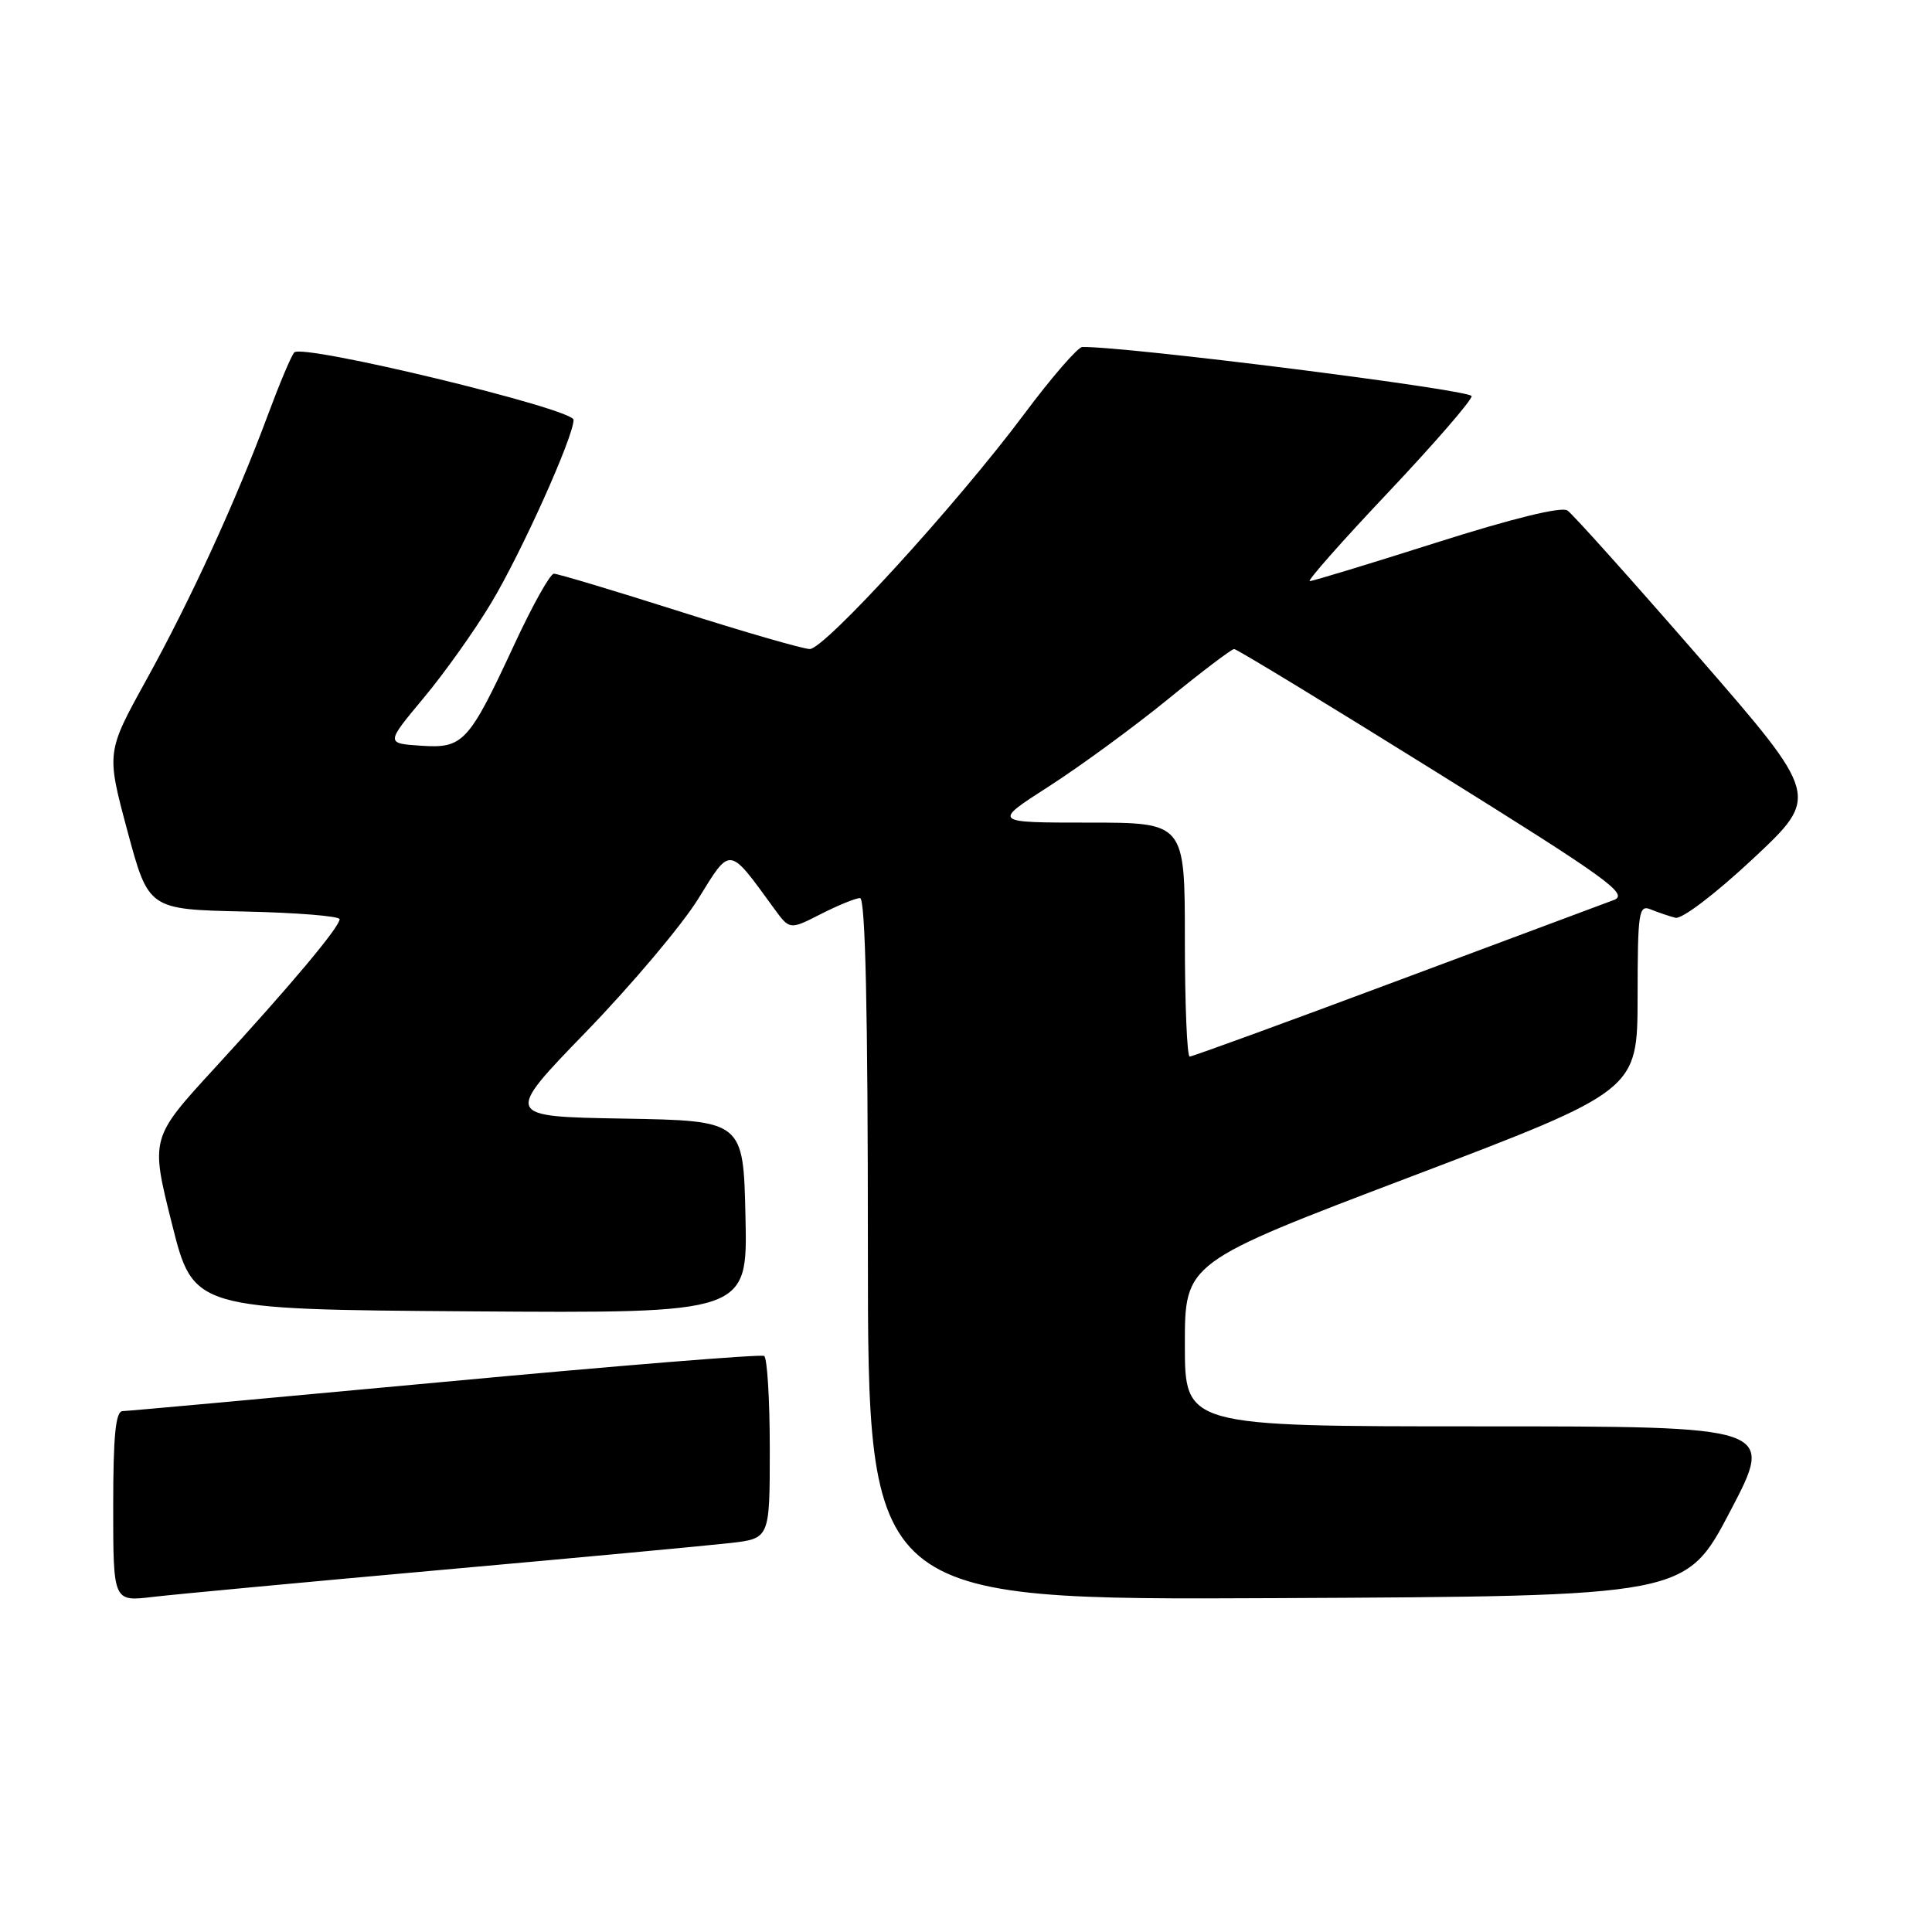 <?xml version="1.0" encoding="UTF-8" standalone="no"?>
<!DOCTYPE svg PUBLIC "-//W3C//DTD SVG 1.1//EN" "http://www.w3.org/Graphics/SVG/1.1/DTD/svg11.dtd" >
<svg xmlns="http://www.w3.org/2000/svg" xmlns:xlink="http://www.w3.org/1999/xlink" version="1.1" viewBox="0 0 256 256">
 <g >
 <path fill="currentColor"
d=" M 58.50 208.02 C 76.65 206.40 93.86 204.79 96.75 204.46 C 102.00 203.86 102.00 203.86 102.00 191.99 C 102.00 185.46 101.66 179.91 101.25 179.67 C 100.84 179.42 81.83 180.96 59.00 183.09 C 36.17 185.21 16.94 186.97 16.25 186.98 C 15.32 186.99 15.00 190.20 15.00 199.62 C 15.00 212.23 15.00 212.23 20.25 211.60 C 23.14 211.26 40.35 209.65 58.50 208.02 Z  M 229.26 200.25 C 235.16 189.00 235.16 189.00 196.08 189.00 C 157.00 189.00 157.00 189.00 157.00 178.15 C 157.00 167.29 157.00 167.29 186.99 155.90 C 216.97 144.50 216.97 144.50 216.99 132.14 C 217.00 120.77 217.14 119.84 218.75 120.51 C 219.71 120.90 221.18 121.40 222.00 121.61 C 222.85 121.83 227.33 118.42 232.32 113.75 C 241.13 105.50 241.13 105.50 225.05 87.00 C 216.20 76.83 208.39 68.11 207.69 67.64 C 206.90 67.10 200.39 68.70 190.35 71.89 C 181.51 74.70 173.95 77.00 173.55 77.00 C 173.16 77.00 177.82 71.72 183.92 65.27 C 190.01 58.82 195.00 53.07 195.00 52.49 C 195.00 51.66 149.08 45.86 143.41 45.98 C 142.82 45.99 139.33 50.01 135.67 54.92 C 126.81 66.78 109.27 86.00 107.30 86.00 C 106.44 86.00 98.65 83.75 90.00 81.00 C 81.35 78.25 73.87 76.01 73.39 76.02 C 72.90 76.02 70.57 80.19 68.21 85.27 C 62.09 98.44 61.40 99.19 55.76 98.81 C 51.12 98.50 51.12 98.50 56.12 92.50 C 58.88 89.20 62.92 83.52 65.10 79.87 C 69.11 73.19 76.00 57.87 76.00 55.63 C 76.00 54.18 40.06 45.50 38.99 46.70 C 38.59 47.14 37.02 50.88 35.49 55.00 C 31.25 66.40 25.27 79.45 19.39 90.09 C 14.09 99.69 14.09 99.69 16.88 110.09 C 19.68 120.50 19.68 120.50 32.34 120.78 C 39.30 120.93 45.00 121.39 45.00 121.80 C 45.00 122.83 38.55 130.53 28.49 141.48 C 19.93 150.80 19.93 150.80 22.78 162.15 C 25.62 173.50 25.62 173.50 62.34 173.76 C 99.06 174.02 99.06 174.02 98.78 161.26 C 98.50 148.50 98.50 148.50 82.64 148.22 C 66.78 147.95 66.78 147.95 77.71 136.67 C 83.72 130.46 90.39 122.55 92.53 119.08 C 96.85 112.09 96.50 112.04 102.57 120.38 C 104.64 123.22 104.64 123.22 108.78 121.11 C 111.06 119.95 113.39 119.00 113.96 119.00 C 114.67 119.00 115.00 133.98 115.00 165.51 C 115.00 212.02 115.00 212.02 169.18 211.76 C 223.36 211.50 223.36 211.50 229.26 200.25 Z  M 157.00 124.50 C 157.00 109.00 157.00 109.00 144.25 109.00 C 131.50 109.00 131.50 109.00 139.00 104.19 C 143.12 101.54 150.19 96.37 154.71 92.69 C 159.22 89.01 163.19 86.00 163.53 86.00 C 163.88 86.00 175.86 93.29 190.16 102.20 C 213.11 116.49 215.89 118.50 213.83 119.26 C 212.55 119.73 199.53 124.59 184.89 130.06 C 170.26 135.53 157.99 140.00 157.64 140.00 C 157.29 140.00 157.00 133.03 157.00 124.50 Z "/>
</g>
</svg>